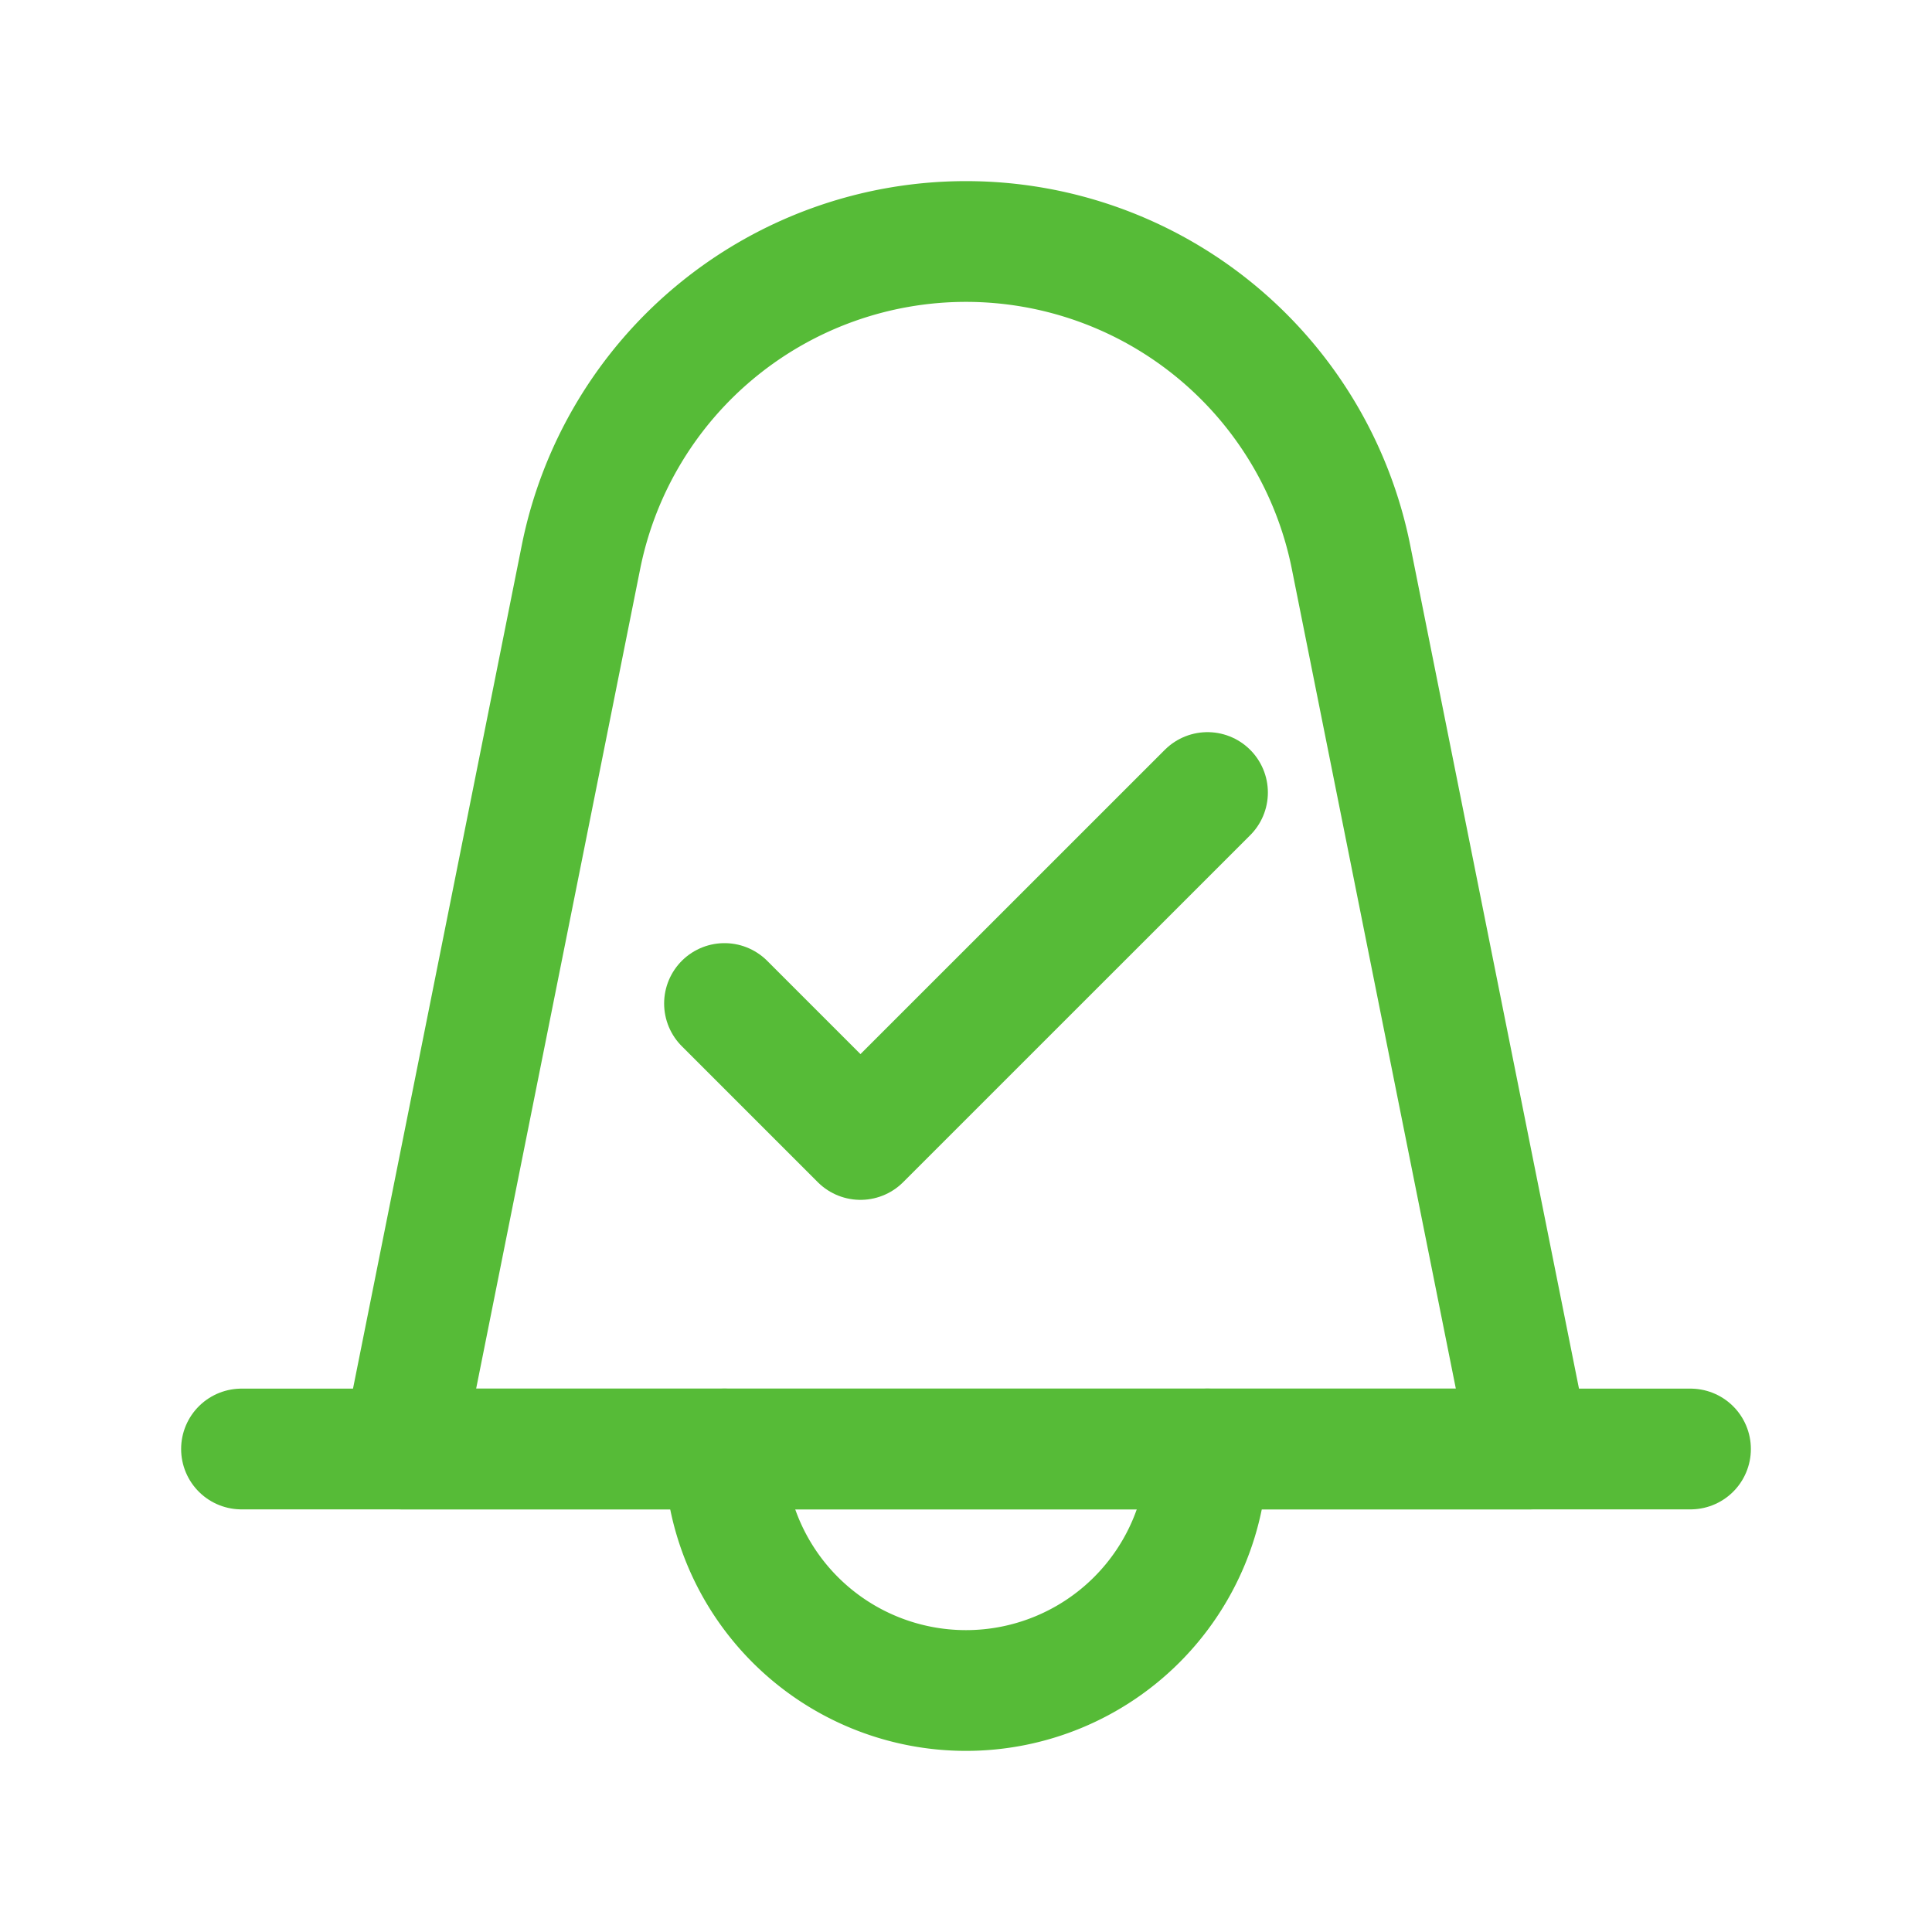 <svg id="ic-actions-notifications-check" xmlns="http://www.w3.org/2000/svg" width="24" height="24" viewBox="0 0 24 24">
  <rect id="Rectangle_468" data-name="Rectangle 468" width="24" height="24" fill="none"/>
  <g id="ic-actions-notifications-check-2" data-name="ic-actions-notifications-check">
    <path id="Path_434" data-name="Path 434" d="M19,18H5L7.217,6.921A4.878,4.878,0,0,1,12,3h0a4.878,4.878,0,0,1,4.783,3.921l1.16,5.8Z" fill="none" stroke="#56bb37" stroke-linecap="round" stroke-linejoin="round" stroke-width="1.5" fill-rule="evenodd"/>
    <line id="Line_561" data-name="Line 561" x2="18" transform="translate(3 18)" fill="none" stroke="#56bb37" stroke-linecap="round" stroke-linejoin="round" stroke-width="1.5"/>
    <path id="Path_435" data-name="Path 435" d="M15,18a3,3,0,0,1-6,0" fill="none" stroke="#56bb37" stroke-linecap="round" stroke-linejoin="round" stroke-width="1.5"/>
    <path id="Path_436" data-name="Path 436" d="M9,12.466l1.689,1.689L15,9.845" fill="none" stroke="#56bb37" stroke-linecap="round" stroke-linejoin="round" stroke-width="1.5" fill-rule="evenodd"/>
  </g>
</svg>

